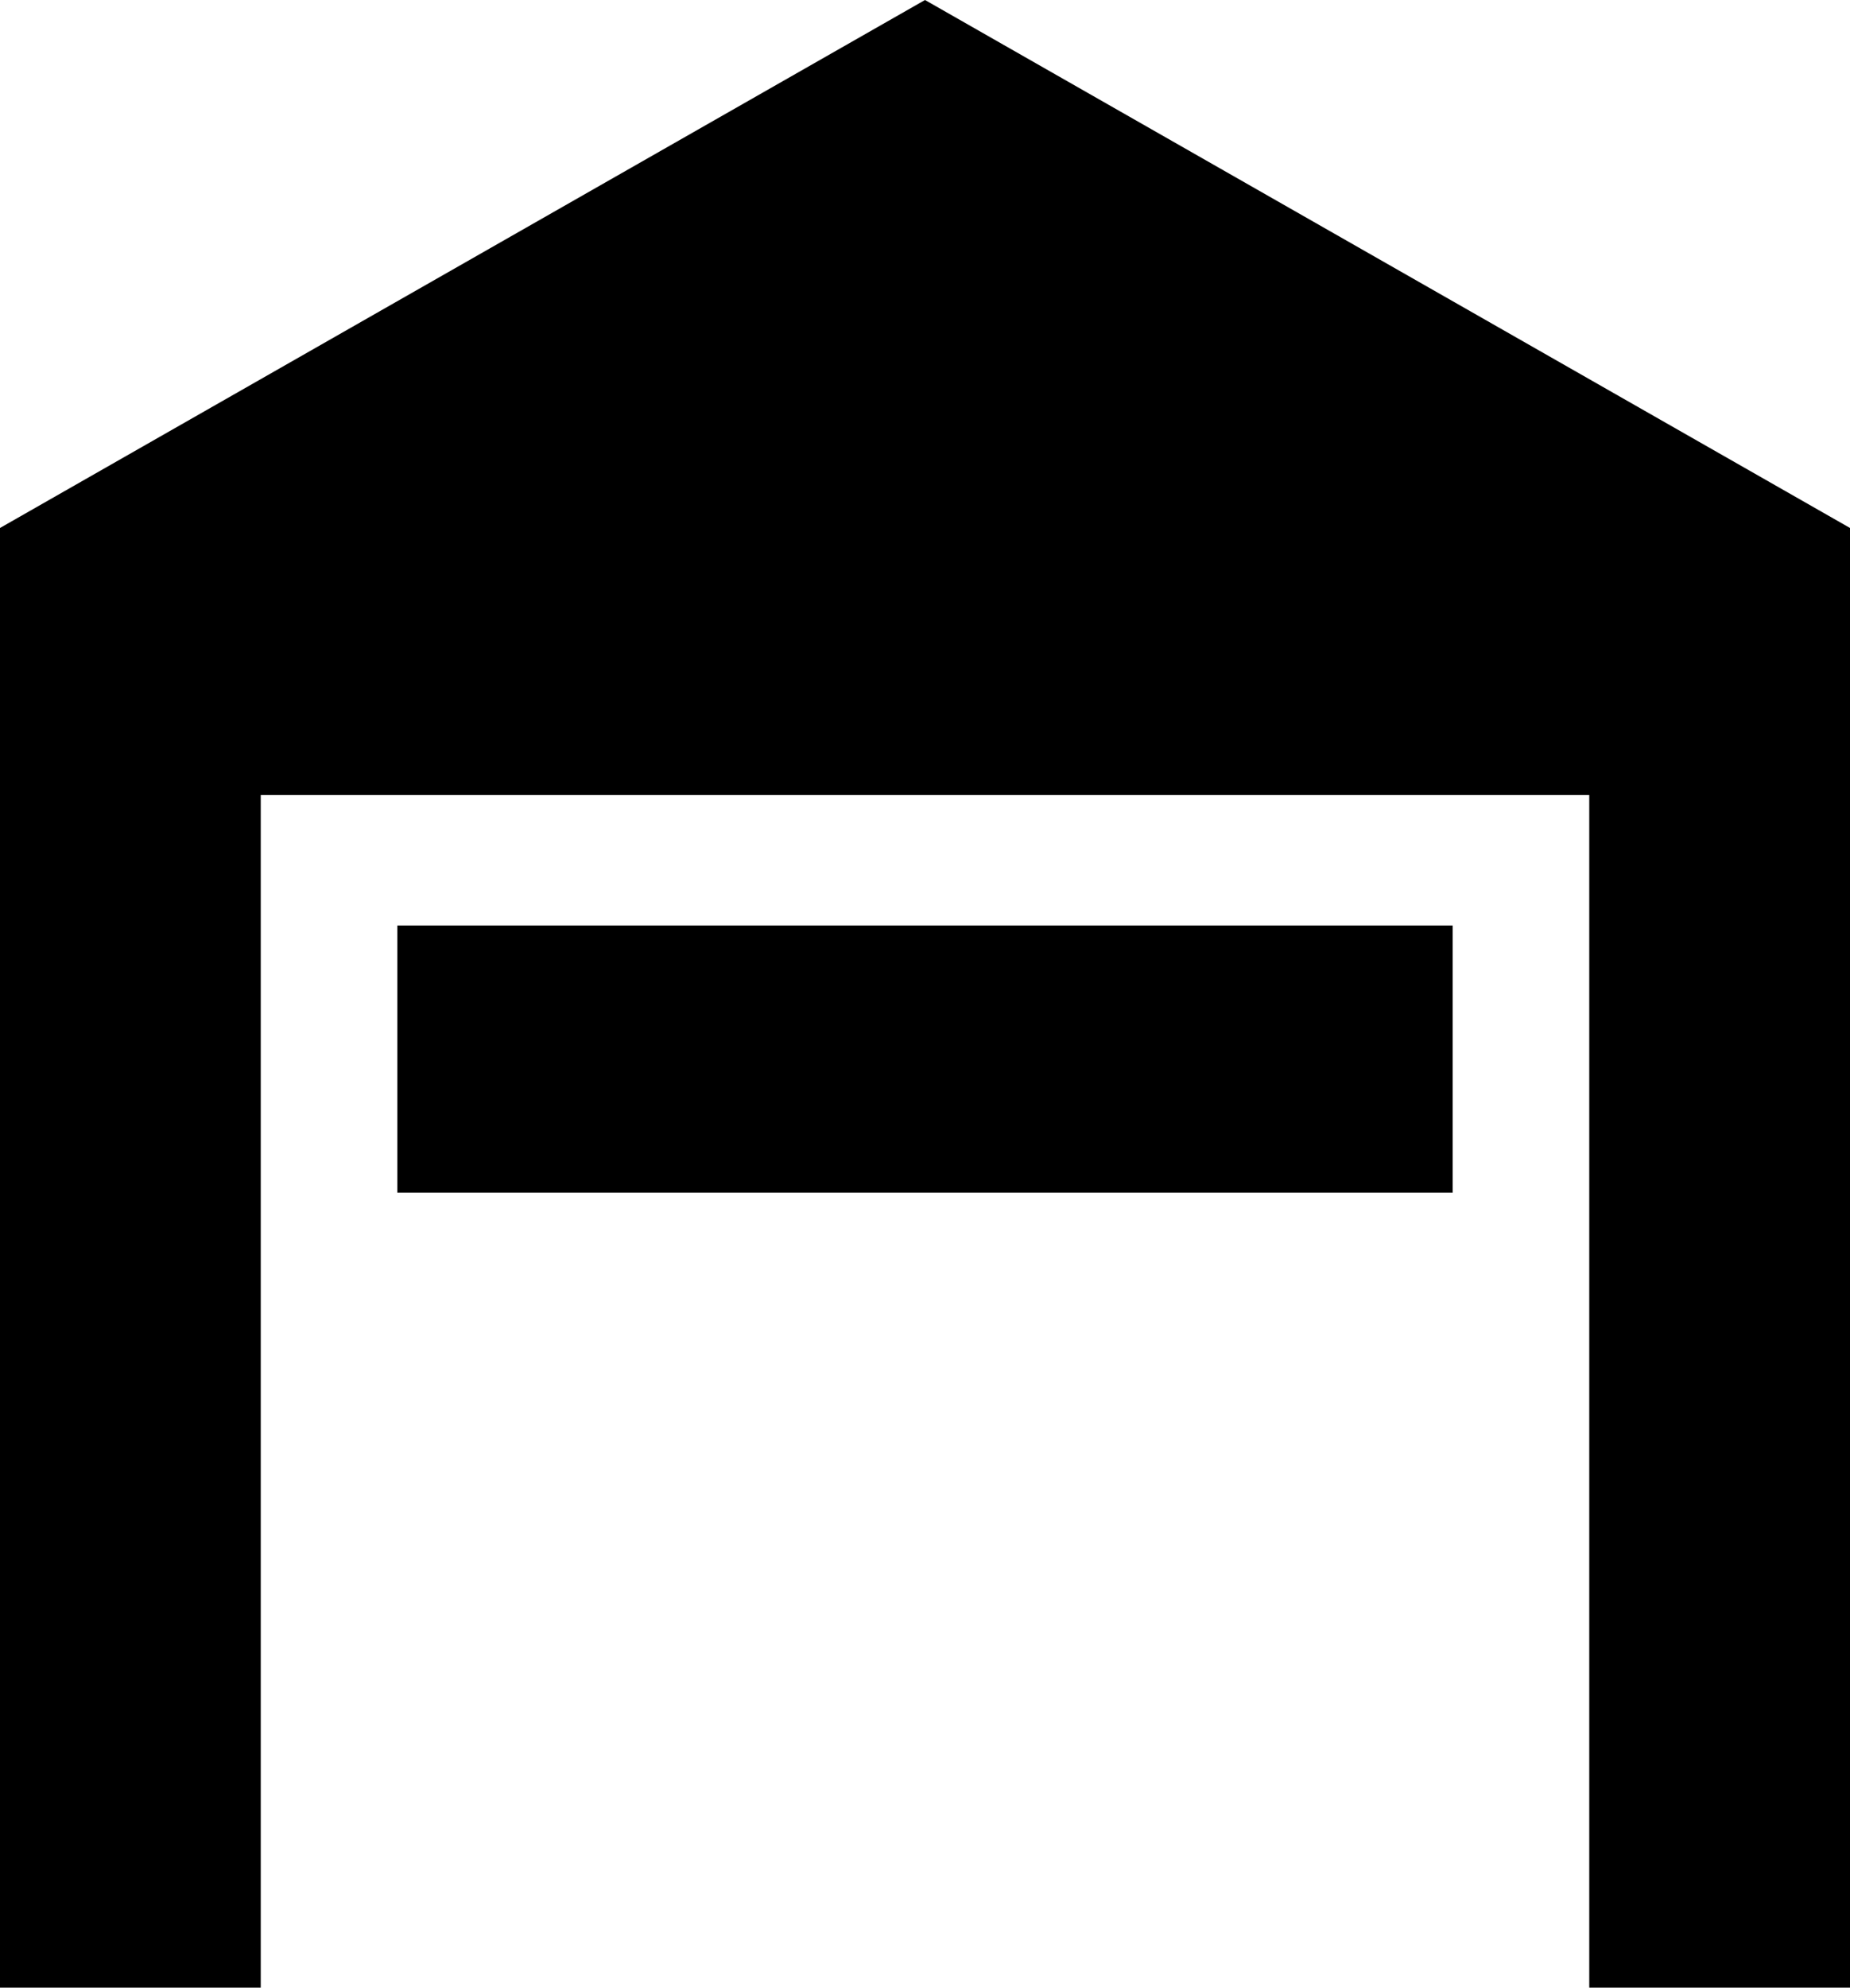<svg xmlns="http://www.w3.org/2000/svg" viewBox="107 21 298 320">
      <g transform="scale(1 -1) translate(0 -362)">
        <path d="M405 21H363V213H149V21H107V256L256 341L405 256ZM171 192H341V149H171Z" />
      </g>
    </svg>